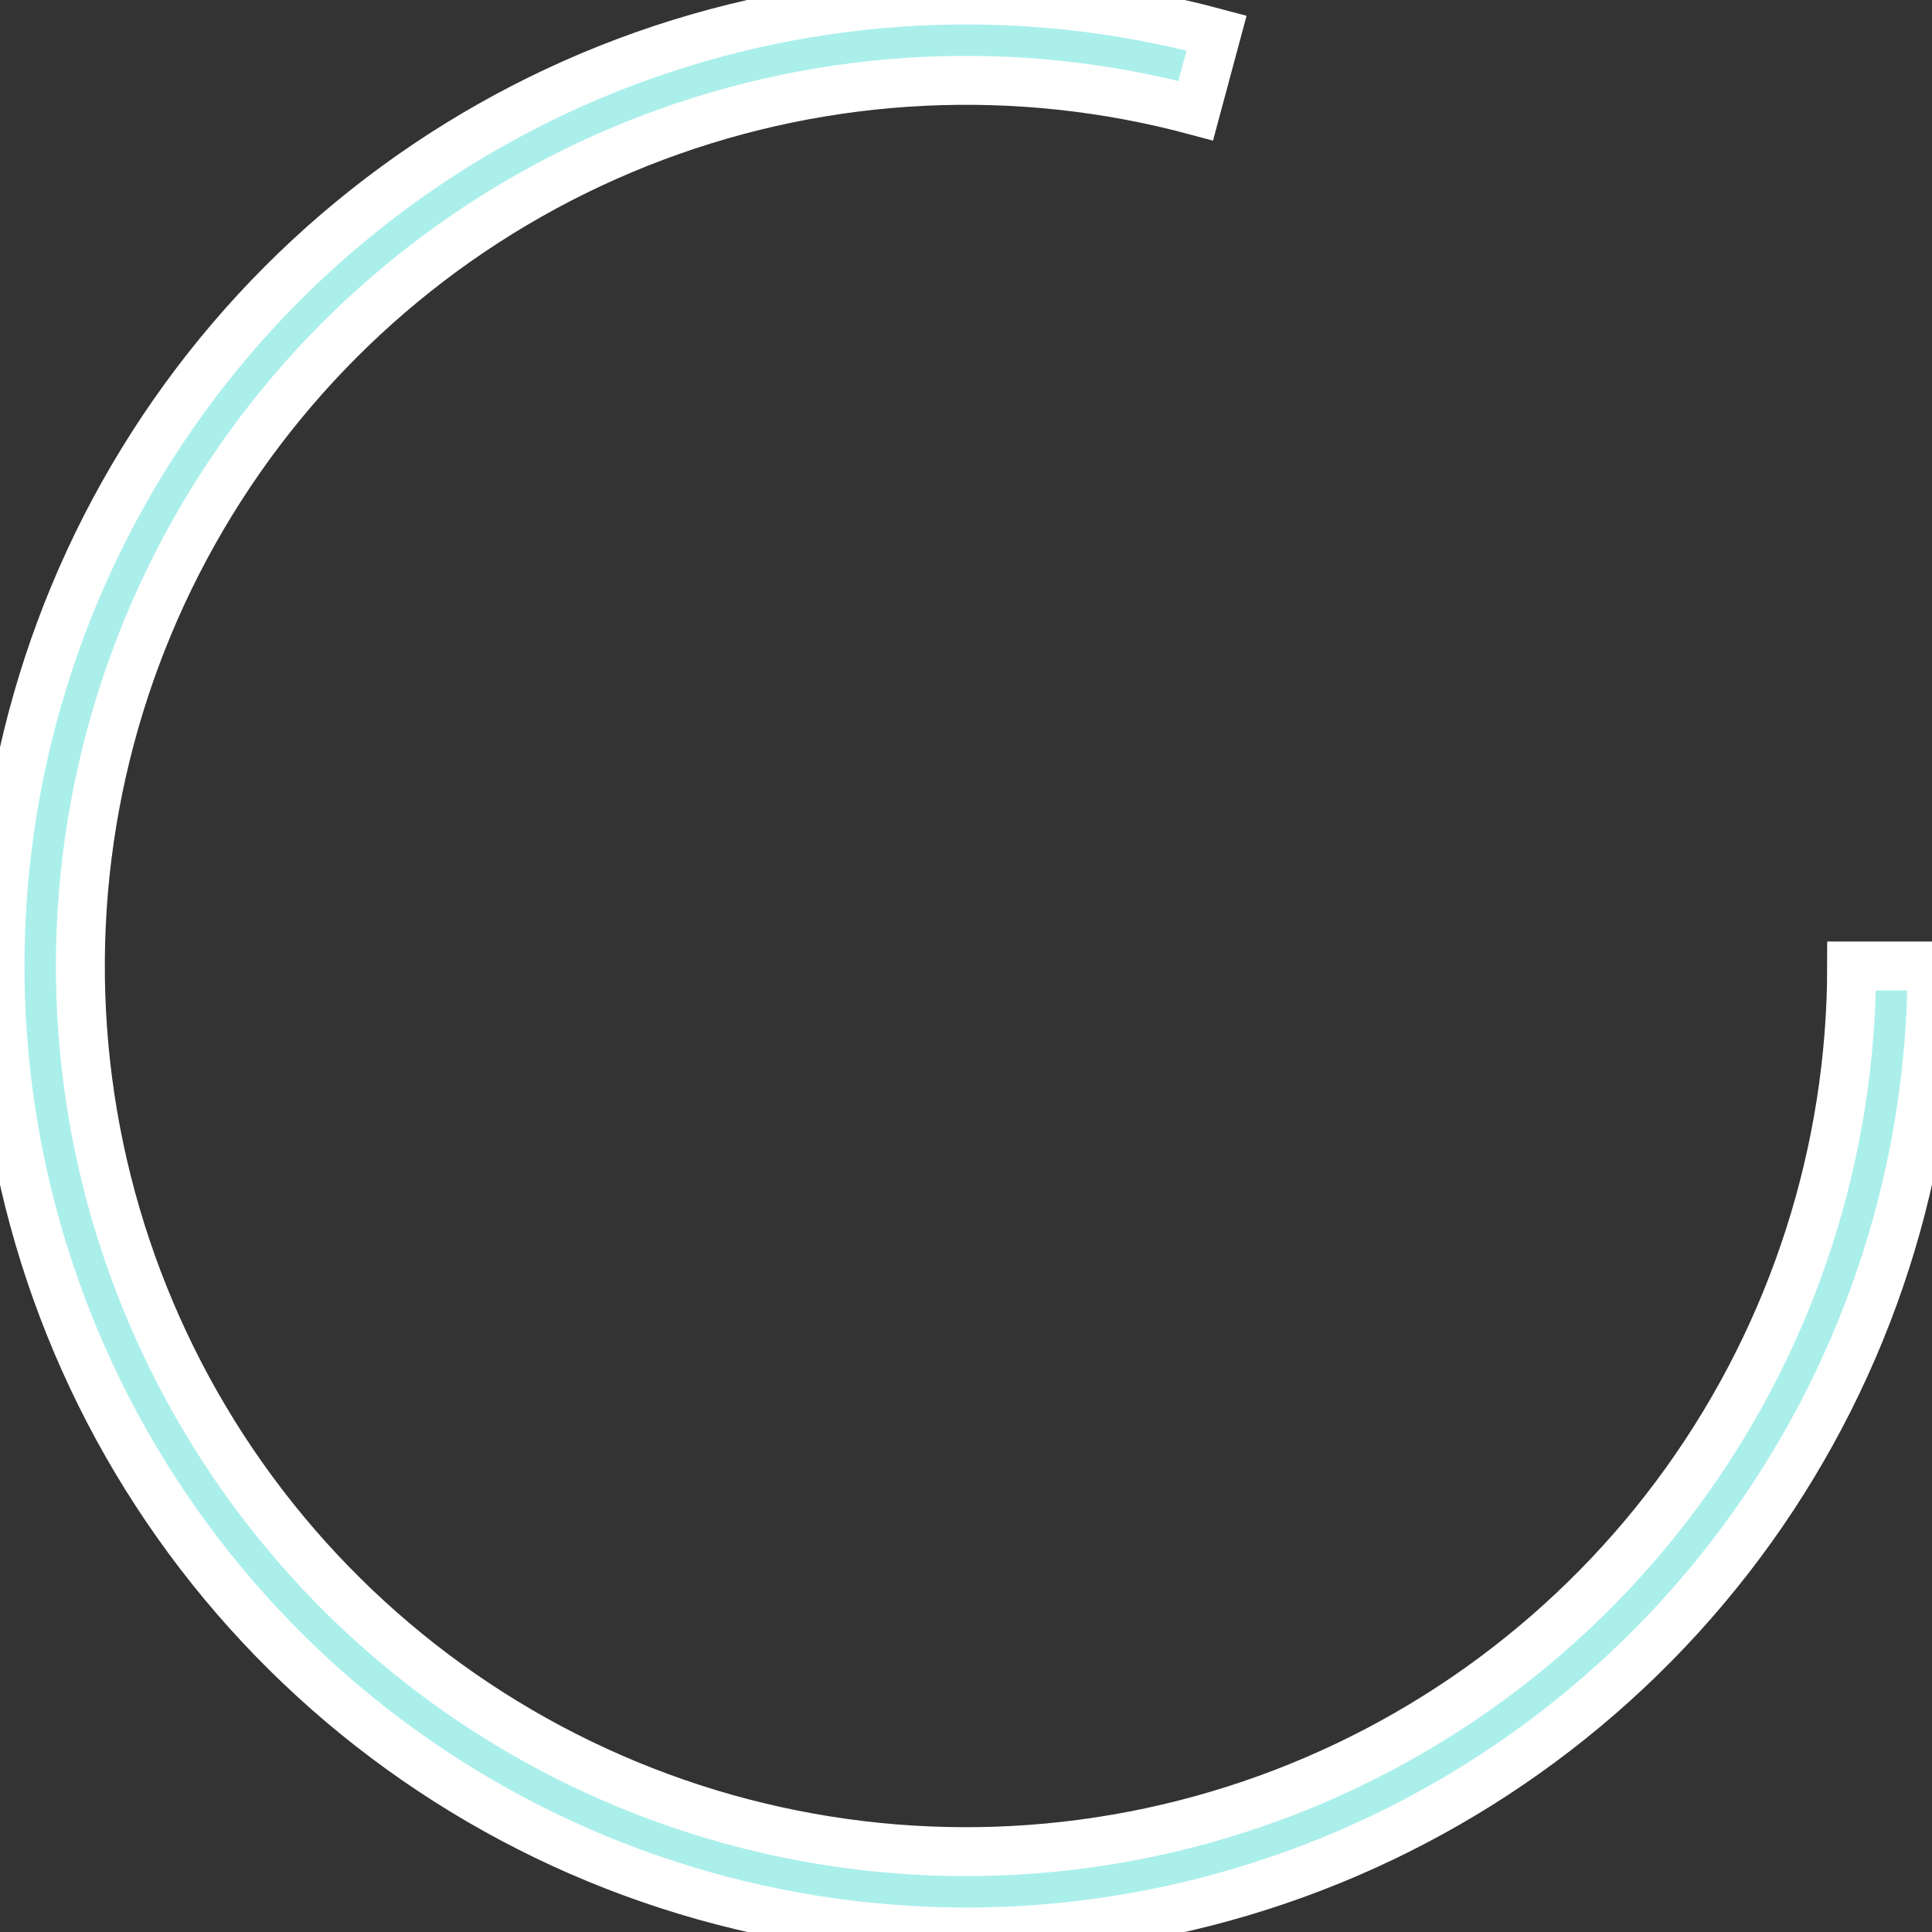 <svg width="79" height="79" viewBox="0 0 79 79" fill="none" xmlns="http://www.w3.org/2000/svg">
  <rect x="0" y="0" width="79" height="79" fill="#333333" stroke="none"/>
  <path id="Ellipse_33" d="M79 39.5C79 47.754 76.414 55.801 71.606 62.51C66.797 69.219 60.008 74.254 52.191 76.906C44.374 79.558 35.923 79.694 28.025 77.296C20.127 74.899 13.178 70.087 8.155 63.536C3.132 56.986 0.288 49.027 0.021 40.777C-0.246 32.527 2.078 24.401 6.667 17.54C11.256 10.679 17.879 5.428 25.606 2.524C33.333 -0.379 41.775 -0.789 49.747 1.352L48.894 4.525C41.586 2.562 33.846 2.938 26.762 5.6C19.677 8.262 13.605 13.076 9.398 19.367C5.191 25.657 3.06 33.107 3.305 40.671C3.549 48.235 6.157 55.532 10.762 61.537C15.368 67.542 21.738 71.954 28.98 74.153C36.221 76.351 43.969 76.226 51.136 73.794C58.302 71.363 64.527 66.747 68.935 60.596C73.344 54.445 75.714 47.068 75.714 39.5H79Z" fill="#ABEFEB"/>
  <path id="border" d="M79 39.5C79 47.754 76.414 55.801 71.606 62.51C66.797 69.219 60.008 74.254 52.191 76.906C44.374 79.558 35.923 79.694 28.025 77.296C20.127 74.899 13.178 70.087 8.155 63.536C3.132 56.986 0.288 49.027 0.021 40.777C-0.246 32.527 2.078 24.401 6.667 17.54C11.256 10.679 17.879 5.428 25.606 2.524C33.333 -0.379 41.775 -0.789 49.747 1.352L48.894 4.525C41.586 2.562 33.846 2.938 26.762 5.6C19.677 8.262 13.605 13.076 9.398 19.367C5.191 25.657 3.06 33.107 3.305 40.671C3.549 48.235 6.157 55.532 10.762 61.537C15.368 67.542 21.738 71.954 28.98 74.153C36.221 76.351 43.969 76.226 51.136 73.794C58.302 71.363 64.527 66.747 68.935 60.596C73.344 54.445 75.714 47.068 75.714 39.5H79Z" stroke="white" stroke-width="2"/>
</svg>

